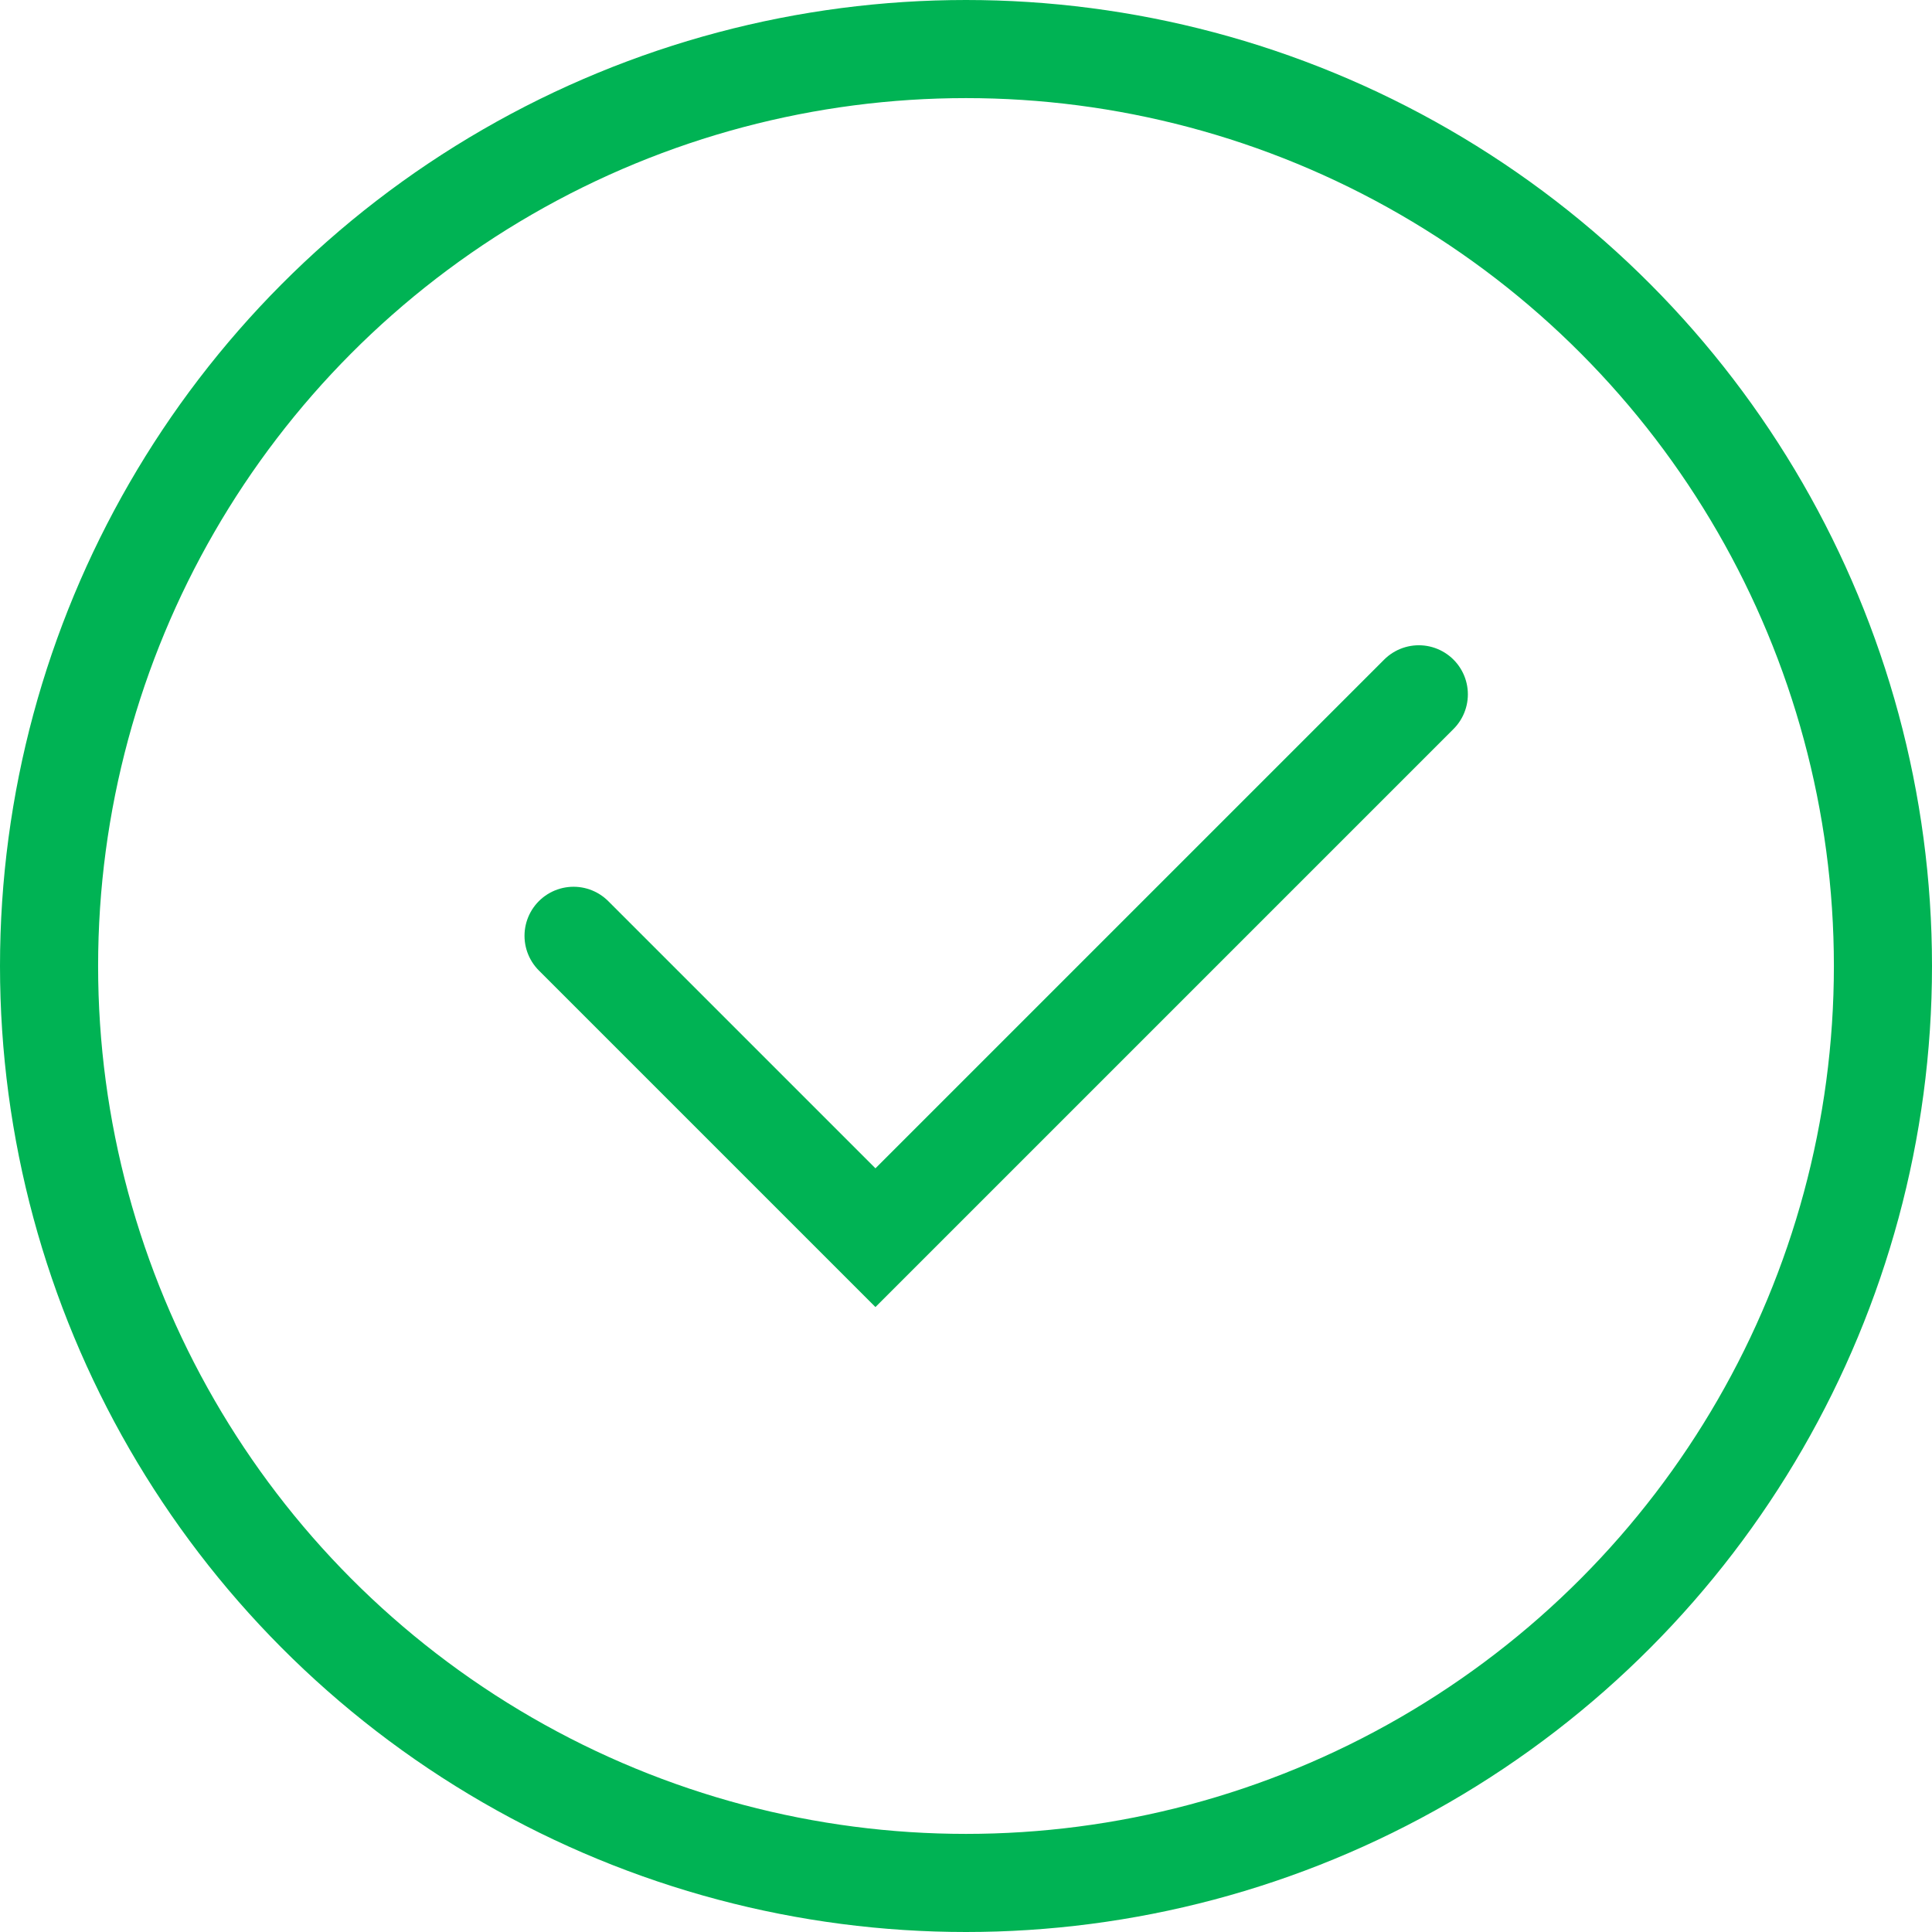 <?xml version="1.0" encoding="UTF-8"?>
<svg width="64px" height="64px" viewBox="0 0 64 64" version="1.1" xmlns="http://www.w3.org/2000/svg" xmlns:xlink="http://www.w3.org/1999/xlink">
    <!-- Generator: sketchtool 55.2 (78181) - https://sketchapp.com -->
    <title>8BD5BCC9-D370-41BF-A4A5-CCC420986237</title>
    <desc>Created with sketchtool.</desc>
    <g id="ui-kit" stroke="none" stroke-width="1" fill="none" fill-rule="evenodd">
        <g id="0060-Style---Icons" transform="translate(-160, -1238)" stroke="#00B354" stroke-width="3.25">
            <g id="icon/Result/Form/Success" transform="translate(160, 1238)">
                <circle id="Oval-2" cx="32" cy="32" r="30.375"></circle>
                <polyline id="Path-3" stroke-linecap="round" points="19 31 29 41 47 23"></polyline>
            </g>
        </g>
    </g>
</svg>